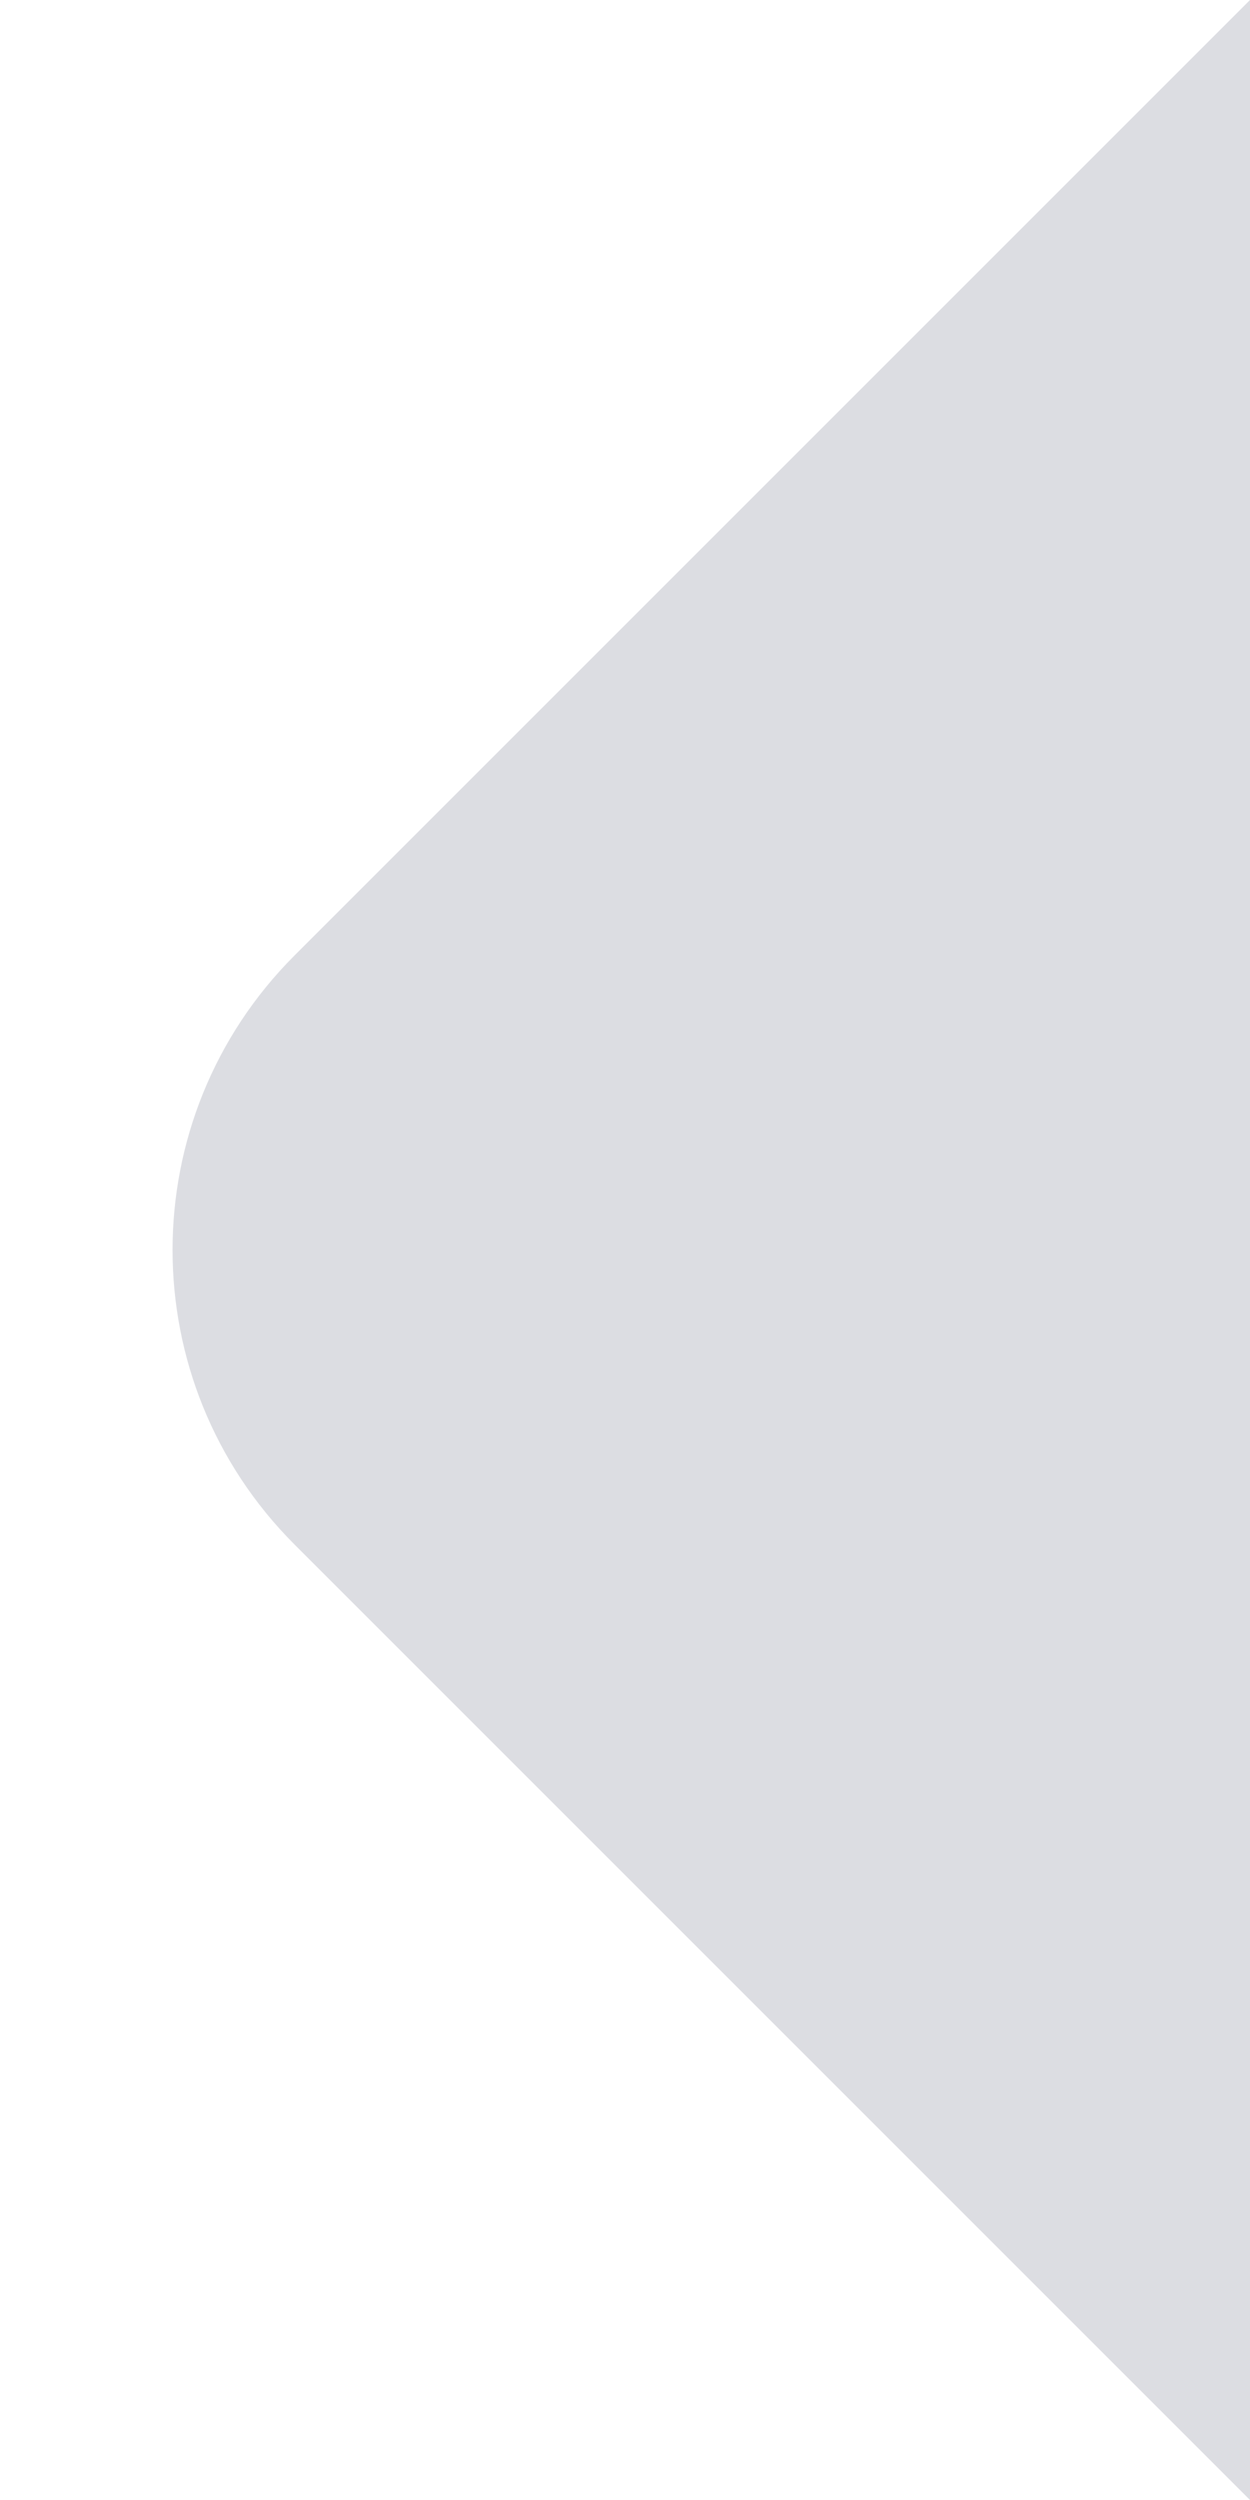 <svg width="6" height="12" viewBox="0 0 6 12" fill="none" xmlns="http://www.w3.org/2000/svg">
<path d="M1.414 4.586C0.633 5.367 0.633 6.633 1.414 7.414L6 12L6 0L1.414 4.586Z" fill="#525571" fill-opacity="0.2"/>
</svg>
